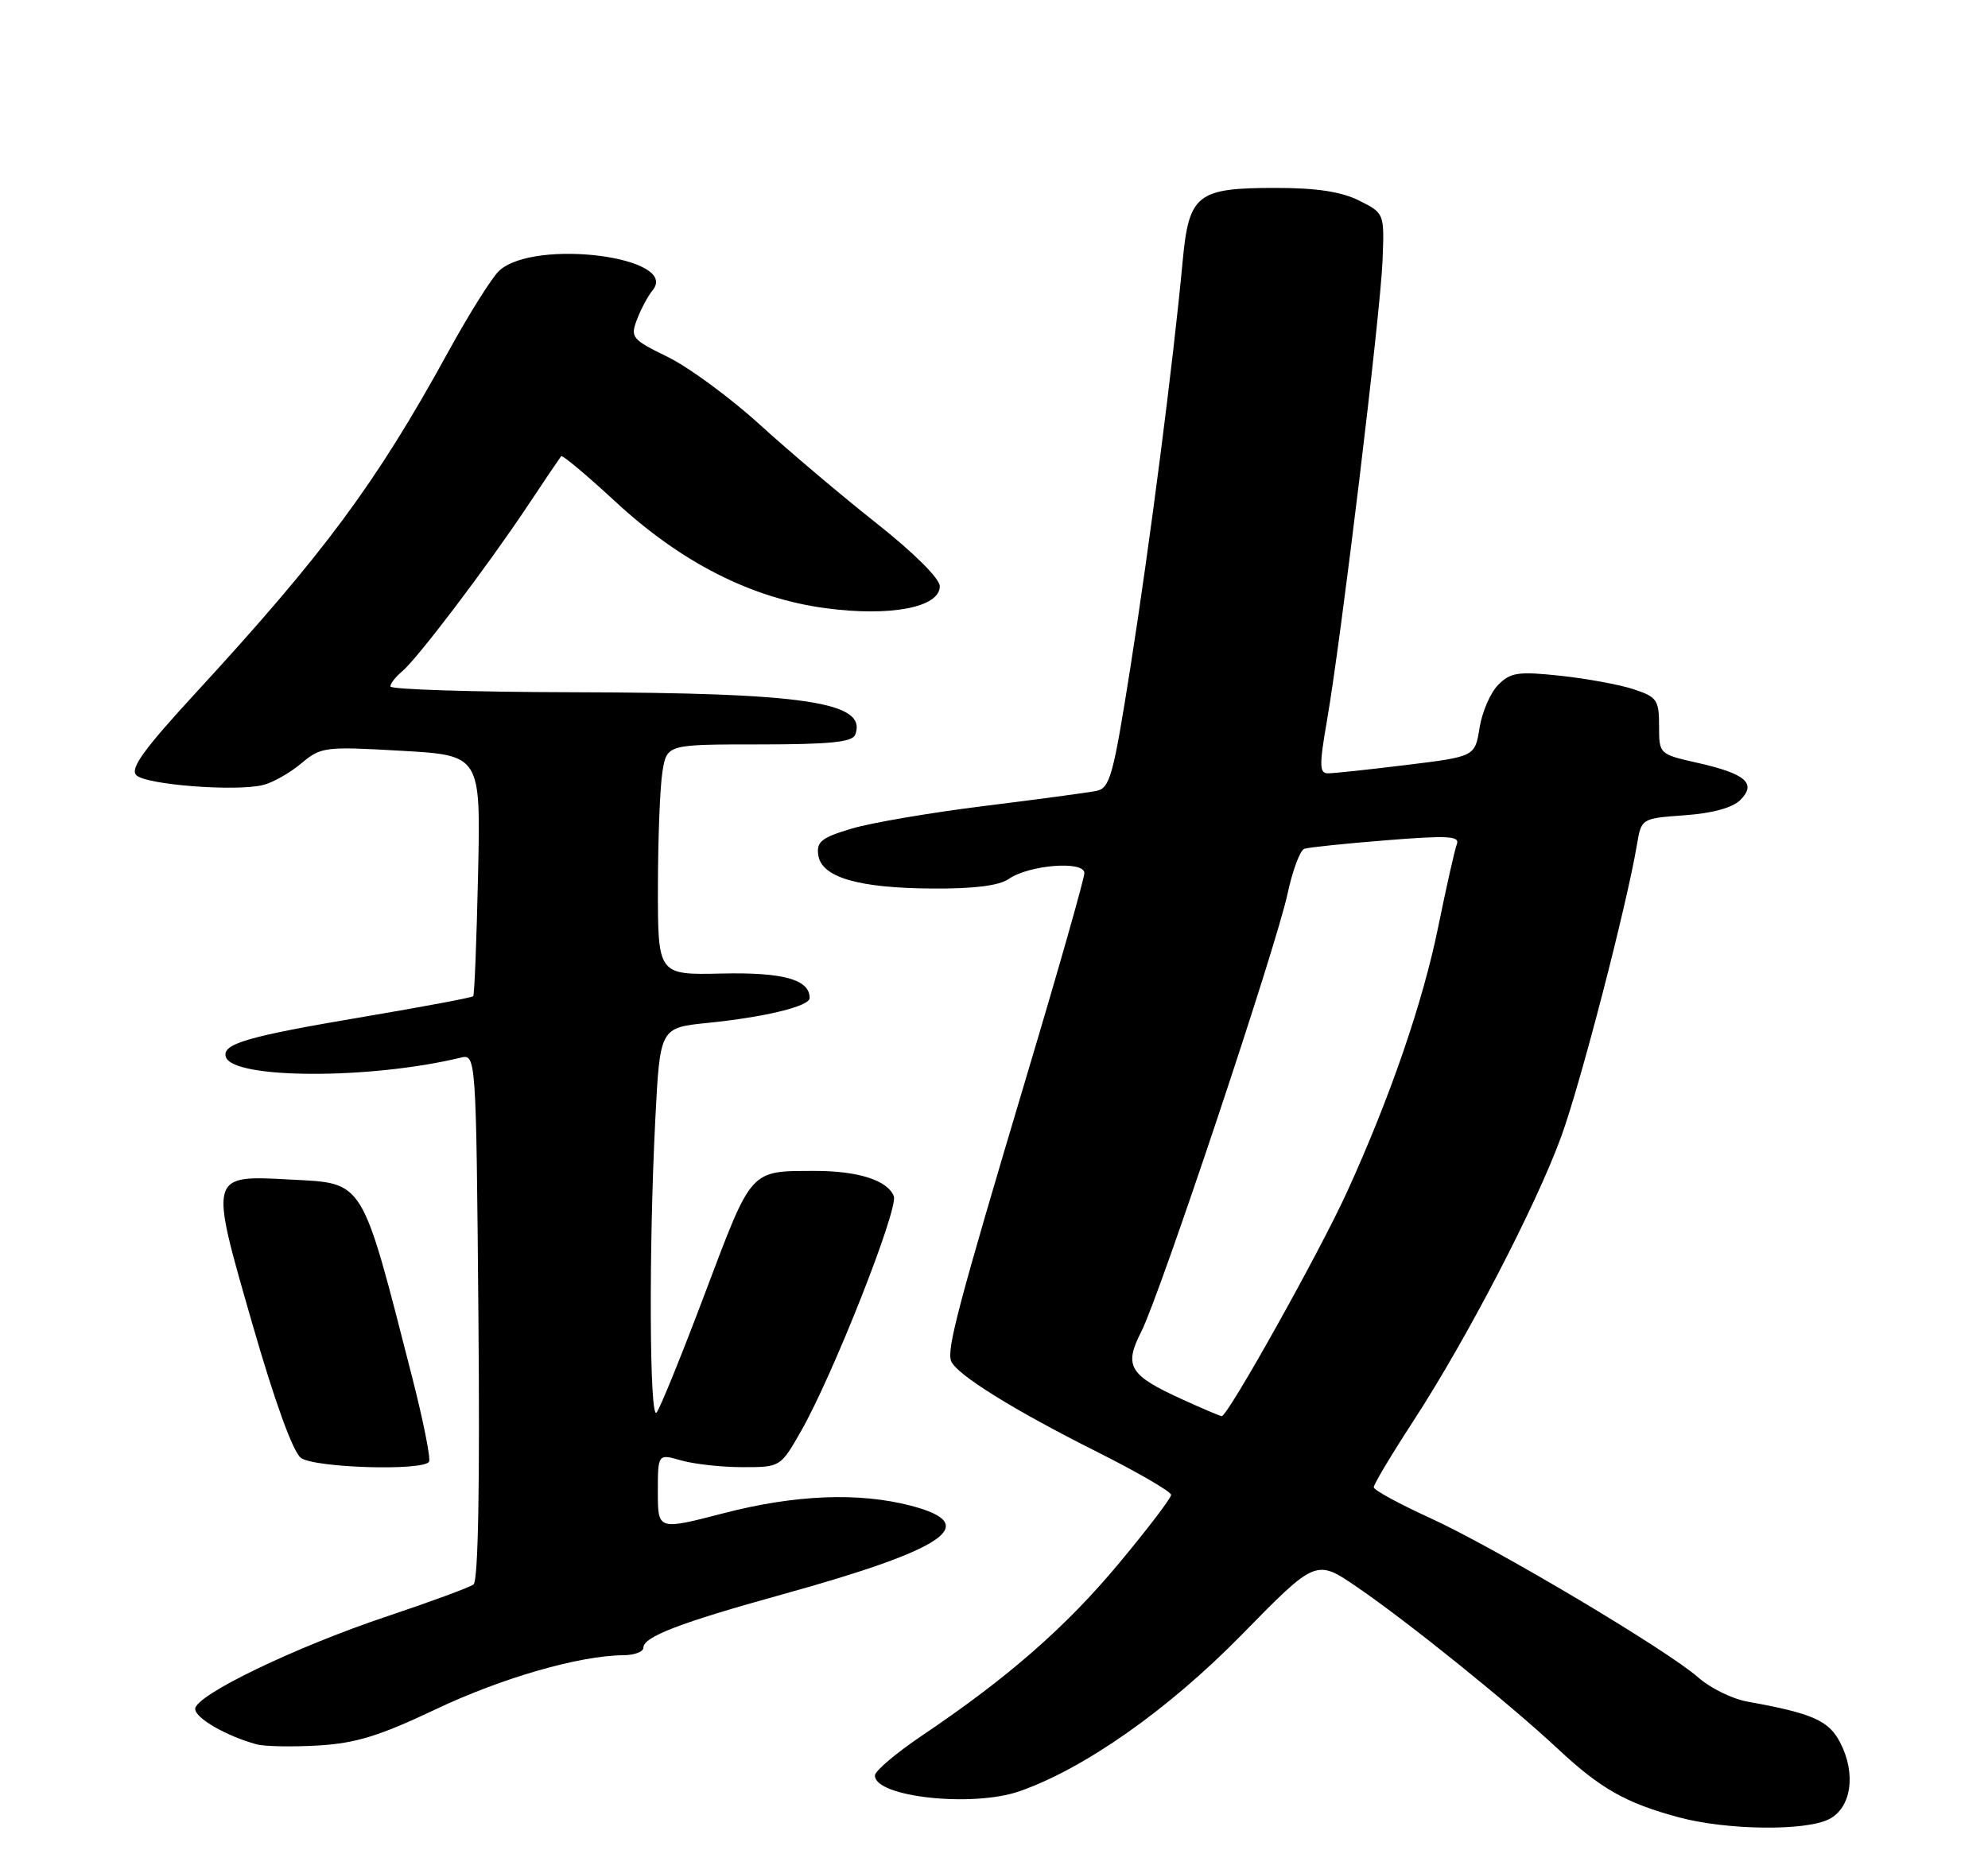 <?xml version="1.0" encoding="UTF-8" standalone="no"?>
<!DOCTYPE svg PUBLIC "-//W3C//DTD SVG 1.1//EN" "http://www.w3.org/Graphics/SVG/1.1/DTD/svg11.dtd" >
<svg xmlns="http://www.w3.org/2000/svg" xmlns:xlink="http://www.w3.org/1999/xlink" version="1.1" viewBox="0 0 275 256">
 <g >
 <path fill="currentColor"
d=" M 253.00 251.71 C 256.10 250.15 256.79 245.42 254.55 241.10 C 252.97 238.05 250.73 237.06 241.72 235.44 C 239.64 235.07 236.60 233.58 234.96 232.13 C 230.66 228.32 206.74 214.09 197.75 210.00 C 193.53 208.07 190.05 206.18 190.03 205.78 C 190.02 205.39 192.46 201.30 195.46 196.69 C 202.85 185.35 212.45 166.90 215.97 157.24 C 218.64 149.93 225.00 125.38 226.44 116.87 C 227.05 113.24 227.05 113.24 233.05 112.80 C 236.86 112.53 239.67 111.76 240.74 110.69 C 243.03 108.40 241.49 107.05 234.82 105.55 C 229.51 104.35 229.50 104.34 229.50 100.44 C 229.50 96.86 229.21 96.43 225.99 95.37 C 224.07 94.73 219.50 93.89 215.85 93.50 C 210.03 92.88 208.97 93.03 207.26 94.74 C 206.18 95.82 205.02 98.49 204.67 100.69 C 204.03 104.68 204.03 104.68 194.57 105.84 C 189.37 106.48 184.48 107.00 183.70 107.00 C 182.50 107.00 182.48 105.92 183.57 99.64 C 185.53 88.34 190.97 43.32 191.25 36.00 C 191.50 29.50 191.50 29.50 188.00 27.75 C 185.54 26.52 182.12 26.00 176.47 26.00 C 165.55 26.00 164.46 26.86 163.59 36.21 C 162.31 50.01 159.02 75.54 156.38 92.26 C 153.98 107.49 153.54 109.07 151.62 109.44 C 150.45 109.67 143.49 110.61 136.14 111.52 C 128.80 112.43 120.56 113.83 117.83 114.64 C 113.65 115.89 112.92 116.46 113.19 118.31 C 113.63 121.39 118.71 122.88 129.03 122.94 C 134.72 122.98 138.21 122.54 139.53 121.62 C 142.35 119.66 150.00 119.05 150.00 120.80 C 150.00 121.54 146.42 134.15 142.03 148.82 C 132.54 180.62 130.94 186.67 131.57 188.32 C 132.28 190.16 140.17 195.07 151.75 200.88 C 157.39 203.71 162.00 206.39 162.00 206.83 C 162.00 207.28 158.74 211.56 154.75 216.35 C 147.43 225.13 139.48 232.09 127.57 240.12 C 123.99 242.53 121.05 245.02 121.03 245.65 C 120.95 248.63 134.50 250.12 141.03 247.84 C 150.03 244.70 161.65 236.52 171.77 226.18 C 182.04 215.70 182.04 215.70 187.74 219.60 C 194.81 224.44 208.84 235.75 215.56 242.03 C 221.42 247.50 224.93 249.48 232.23 251.45 C 238.85 253.23 249.71 253.37 253.00 251.71 Z  M 60.21 236.53 C 69.40 232.16 80.16 229.06 86.25 229.02 C 87.76 229.01 89.00 228.54 89.00 227.98 C 89.00 226.47 94.07 224.52 108.24 220.60 C 130.97 214.30 135.88 210.90 125.99 208.33 C 118.78 206.45 109.96 206.81 100.11 209.37 C 91.00 211.73 91.00 211.73 91.00 206.44 C 91.00 201.14 91.00 201.14 94.24 202.07 C 96.03 202.58 99.84 203.00 102.72 203.00 C 107.96 203.00 107.96 203.00 110.82 197.99 C 115.19 190.34 124.31 167.24 123.64 165.51 C 122.80 163.31 118.68 162.00 112.68 162.01 C 103.68 162.04 104.07 161.60 97.57 178.81 C 94.32 187.44 91.28 194.93 90.82 195.45 C 89.84 196.58 89.74 172.69 90.65 154.85 C 91.30 142.20 91.30 142.20 97.90 141.53 C 105.87 140.72 112.00 139.23 112.00 138.08 C 112.00 135.53 108.34 134.51 99.84 134.70 C 91.00 134.90 91.00 134.90 91.01 122.70 C 91.02 115.99 91.30 108.81 91.64 106.75 C 92.26 103.00 92.26 103.00 105.02 103.00 C 114.77 103.00 117.91 102.68 118.30 101.66 C 120.03 97.14 111.47 95.85 79.25 95.78 C 65.36 95.75 54.00 95.39 54.00 94.98 C 54.00 94.58 54.73 93.64 55.63 92.89 C 57.71 91.17 67.35 78.45 72.98 70.00 C 75.36 66.42 77.45 63.33 77.62 63.12 C 77.79 62.91 81.15 65.73 85.10 69.38 C 94.24 77.85 103.96 82.78 114.20 84.15 C 123.18 85.35 130.00 84.04 130.00 81.12 C 130.00 80.05 126.45 76.52 121.26 72.41 C 116.45 68.61 109.18 62.46 105.09 58.74 C 101.00 55.02 95.29 50.82 92.39 49.40 C 87.39 46.95 87.17 46.69 88.12 44.19 C 88.67 42.75 89.64 40.94 90.27 40.17 C 94.10 35.56 74.01 32.97 69.07 37.44 C 68.09 38.33 64.88 43.43 61.95 48.78 C 52.02 66.87 44.84 76.56 27.15 95.79 C 19.88 103.69 17.95 106.35 18.86 107.26 C 20.19 108.59 32.67 109.55 36.41 108.61 C 37.75 108.28 40.12 106.93 41.67 105.63 C 44.39 103.34 44.93 103.27 55.50 103.88 C 66.50 104.50 66.50 104.50 66.13 121.00 C 65.93 130.07 65.63 137.65 65.46 137.84 C 65.29 138.03 58.55 139.29 50.47 140.66 C 34.14 143.41 30.64 144.43 31.25 146.26 C 32.27 149.31 51.21 149.36 63.68 146.35 C 65.86 145.82 65.86 145.82 66.18 182.16 C 66.39 205.60 66.15 218.76 65.50 219.23 C 64.95 219.64 59.60 221.61 53.60 223.62 C 40.82 227.89 27.00 234.56 27.00 236.45 C 27.00 237.72 31.31 240.21 35.50 241.35 C 36.60 241.65 40.42 241.72 44.00 241.51 C 49.17 241.21 52.48 240.20 60.21 236.53 Z  M 59.35 202.25 C 59.60 201.83 58.55 196.55 57.00 190.50 C 49.95 162.93 50.45 163.75 40.26 163.21 C 28.88 162.60 28.93 162.41 34.86 183.01 C 38.01 193.97 40.53 200.91 41.63 201.72 C 43.52 203.10 58.54 203.55 59.35 202.25 Z  M 163.50 193.60 C 156.20 190.28 155.44 189.02 157.86 184.28 C 160.45 179.20 176.49 131.17 178.11 123.65 C 178.80 120.43 179.84 117.64 180.43 117.44 C 181.02 117.24 186.12 116.71 191.77 116.26 C 200.25 115.58 201.96 115.67 201.53 116.78 C 201.24 117.53 200.08 122.70 198.94 128.28 C 196.81 138.73 192.31 151.81 186.34 164.91 C 182.58 173.18 169.80 196.03 169.00 195.94 C 168.73 195.91 166.25 194.86 163.50 193.60 Z "/>
</g>
</svg>